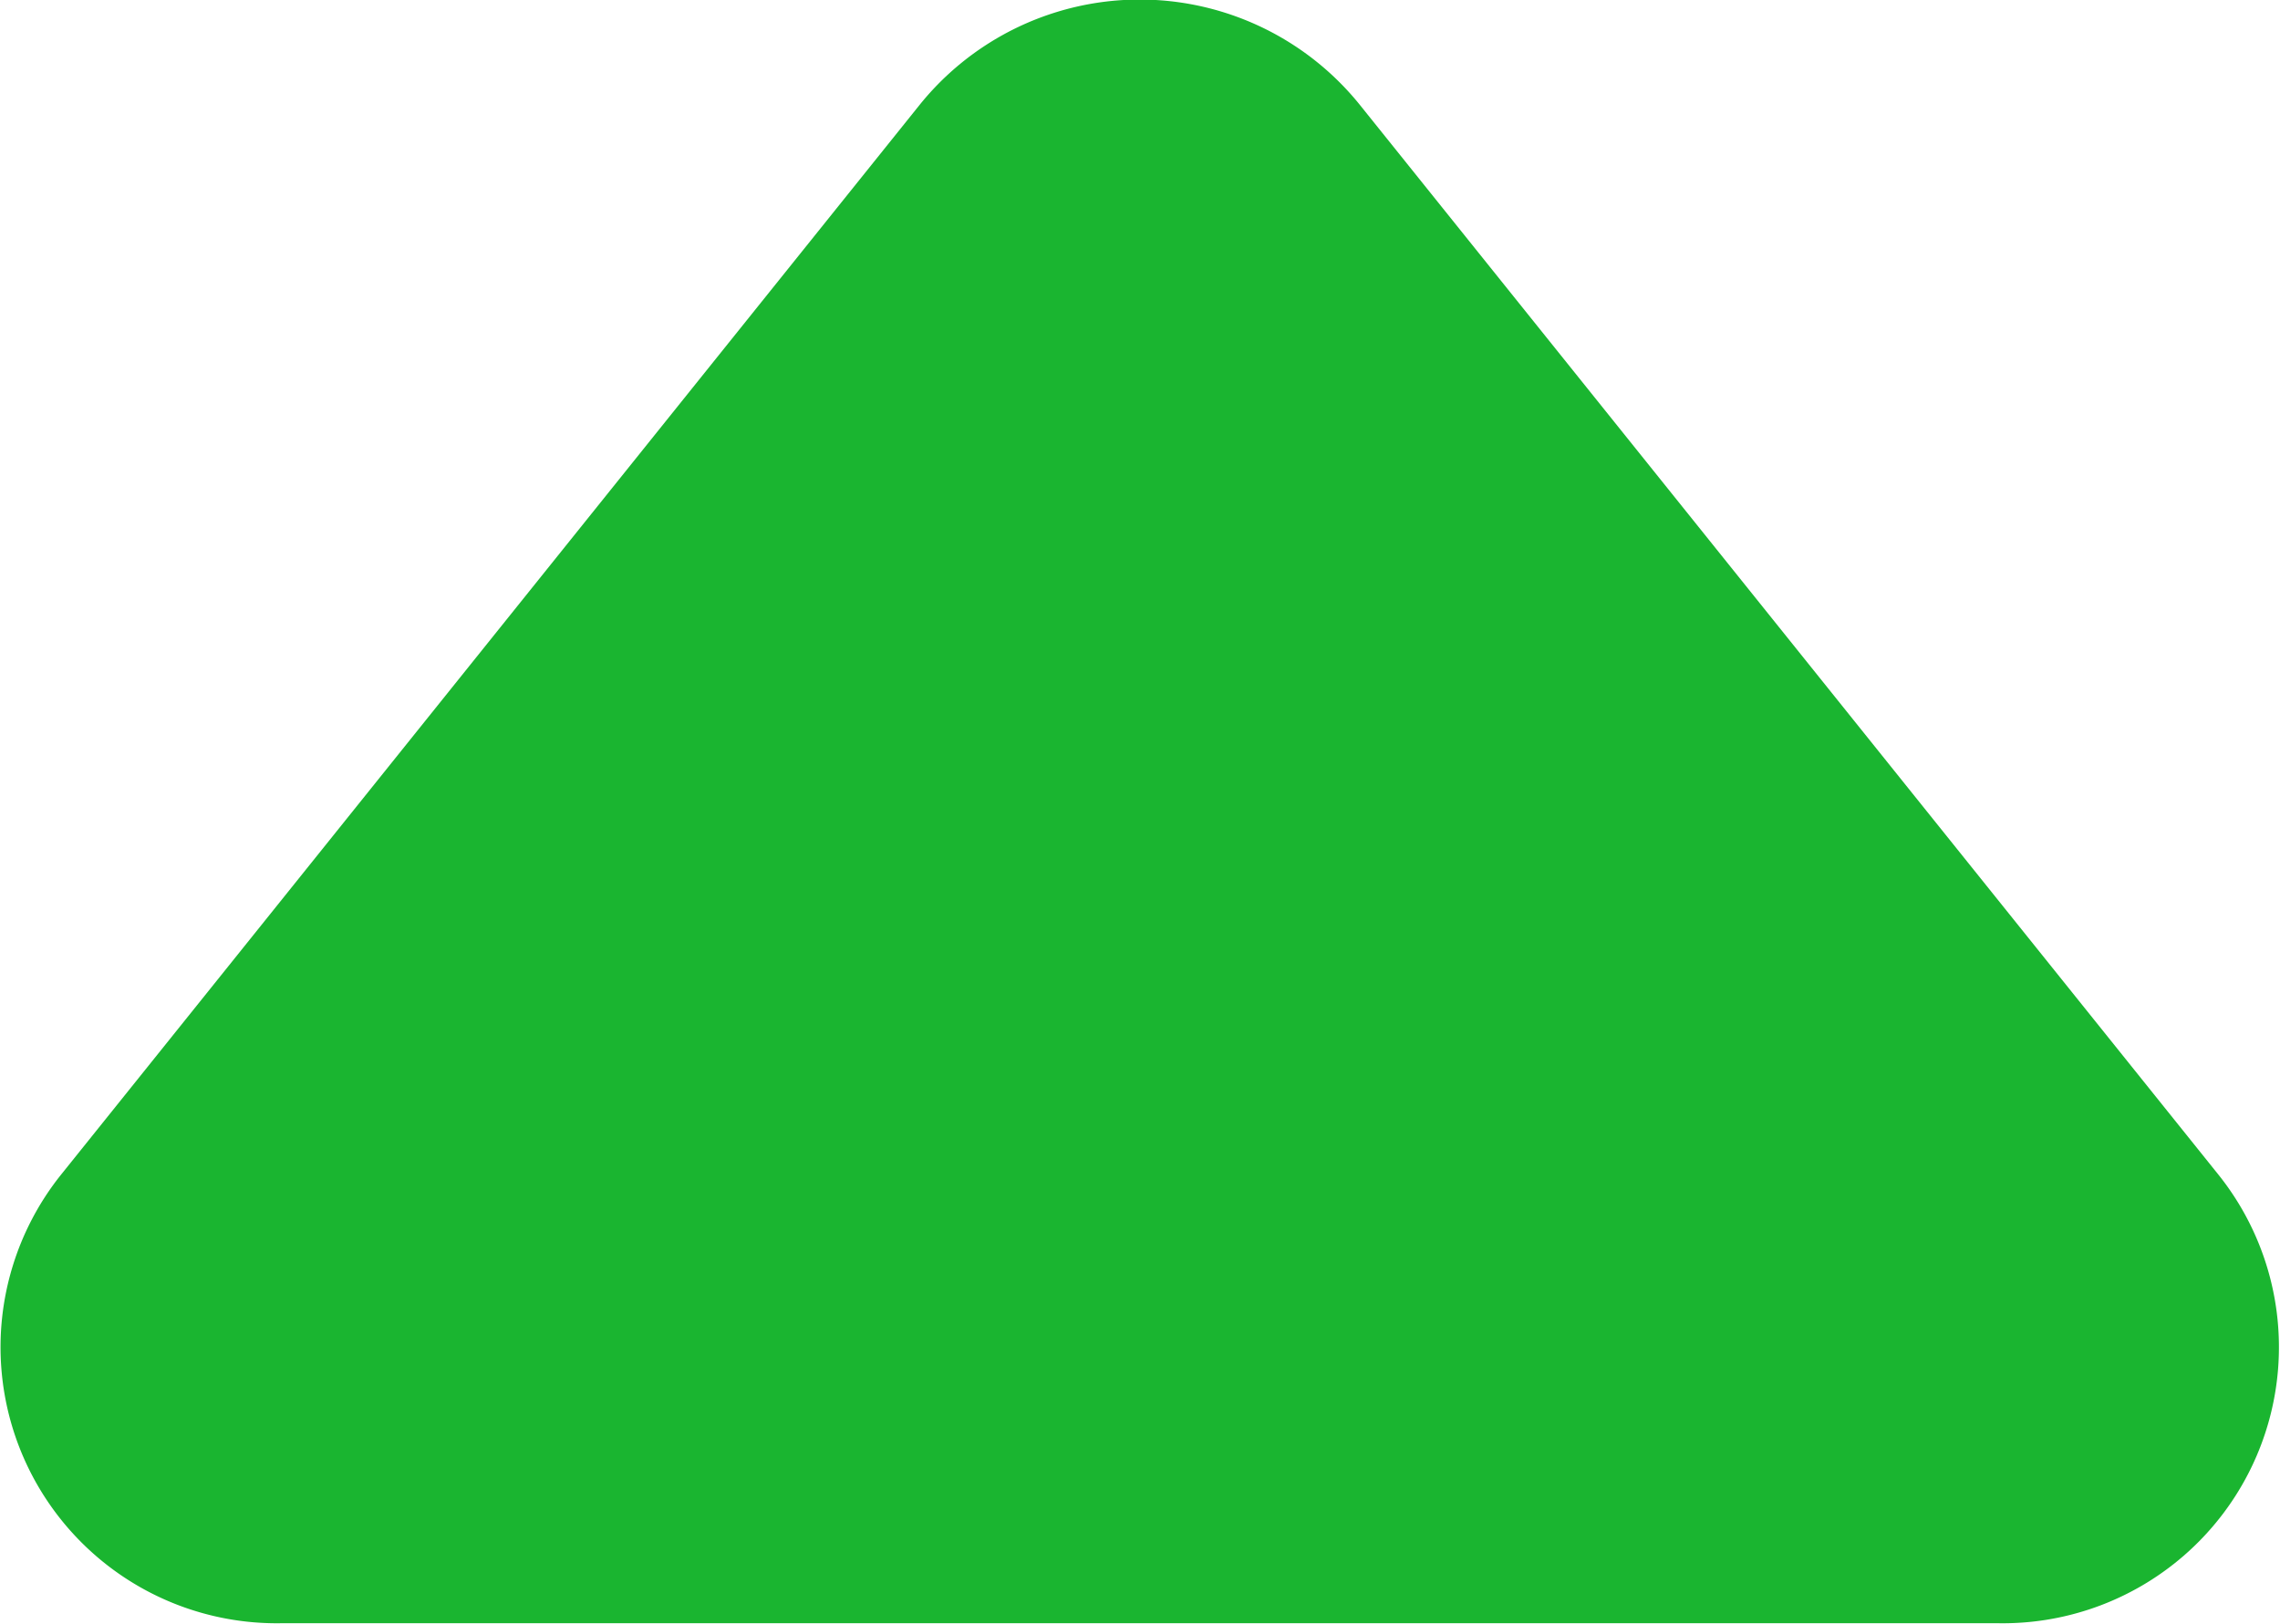 <svg xmlns="http://www.w3.org/2000/svg" width="60.5" height="43.1" viewBox="0 0 60.5 43.1">
  <path fill="#1ab530" d="M443.323,1036.61l22.805,28.42a7.328,7.328,0,0,1-5.83,11.89h-45.61a7.328,7.328,0,0,1-5.83-11.89l22.805-28.42A7.5,7.5,0,0,1,443.323,1036.61Z" transform="translate(-407.25 -1033.84)"/>
</svg>
